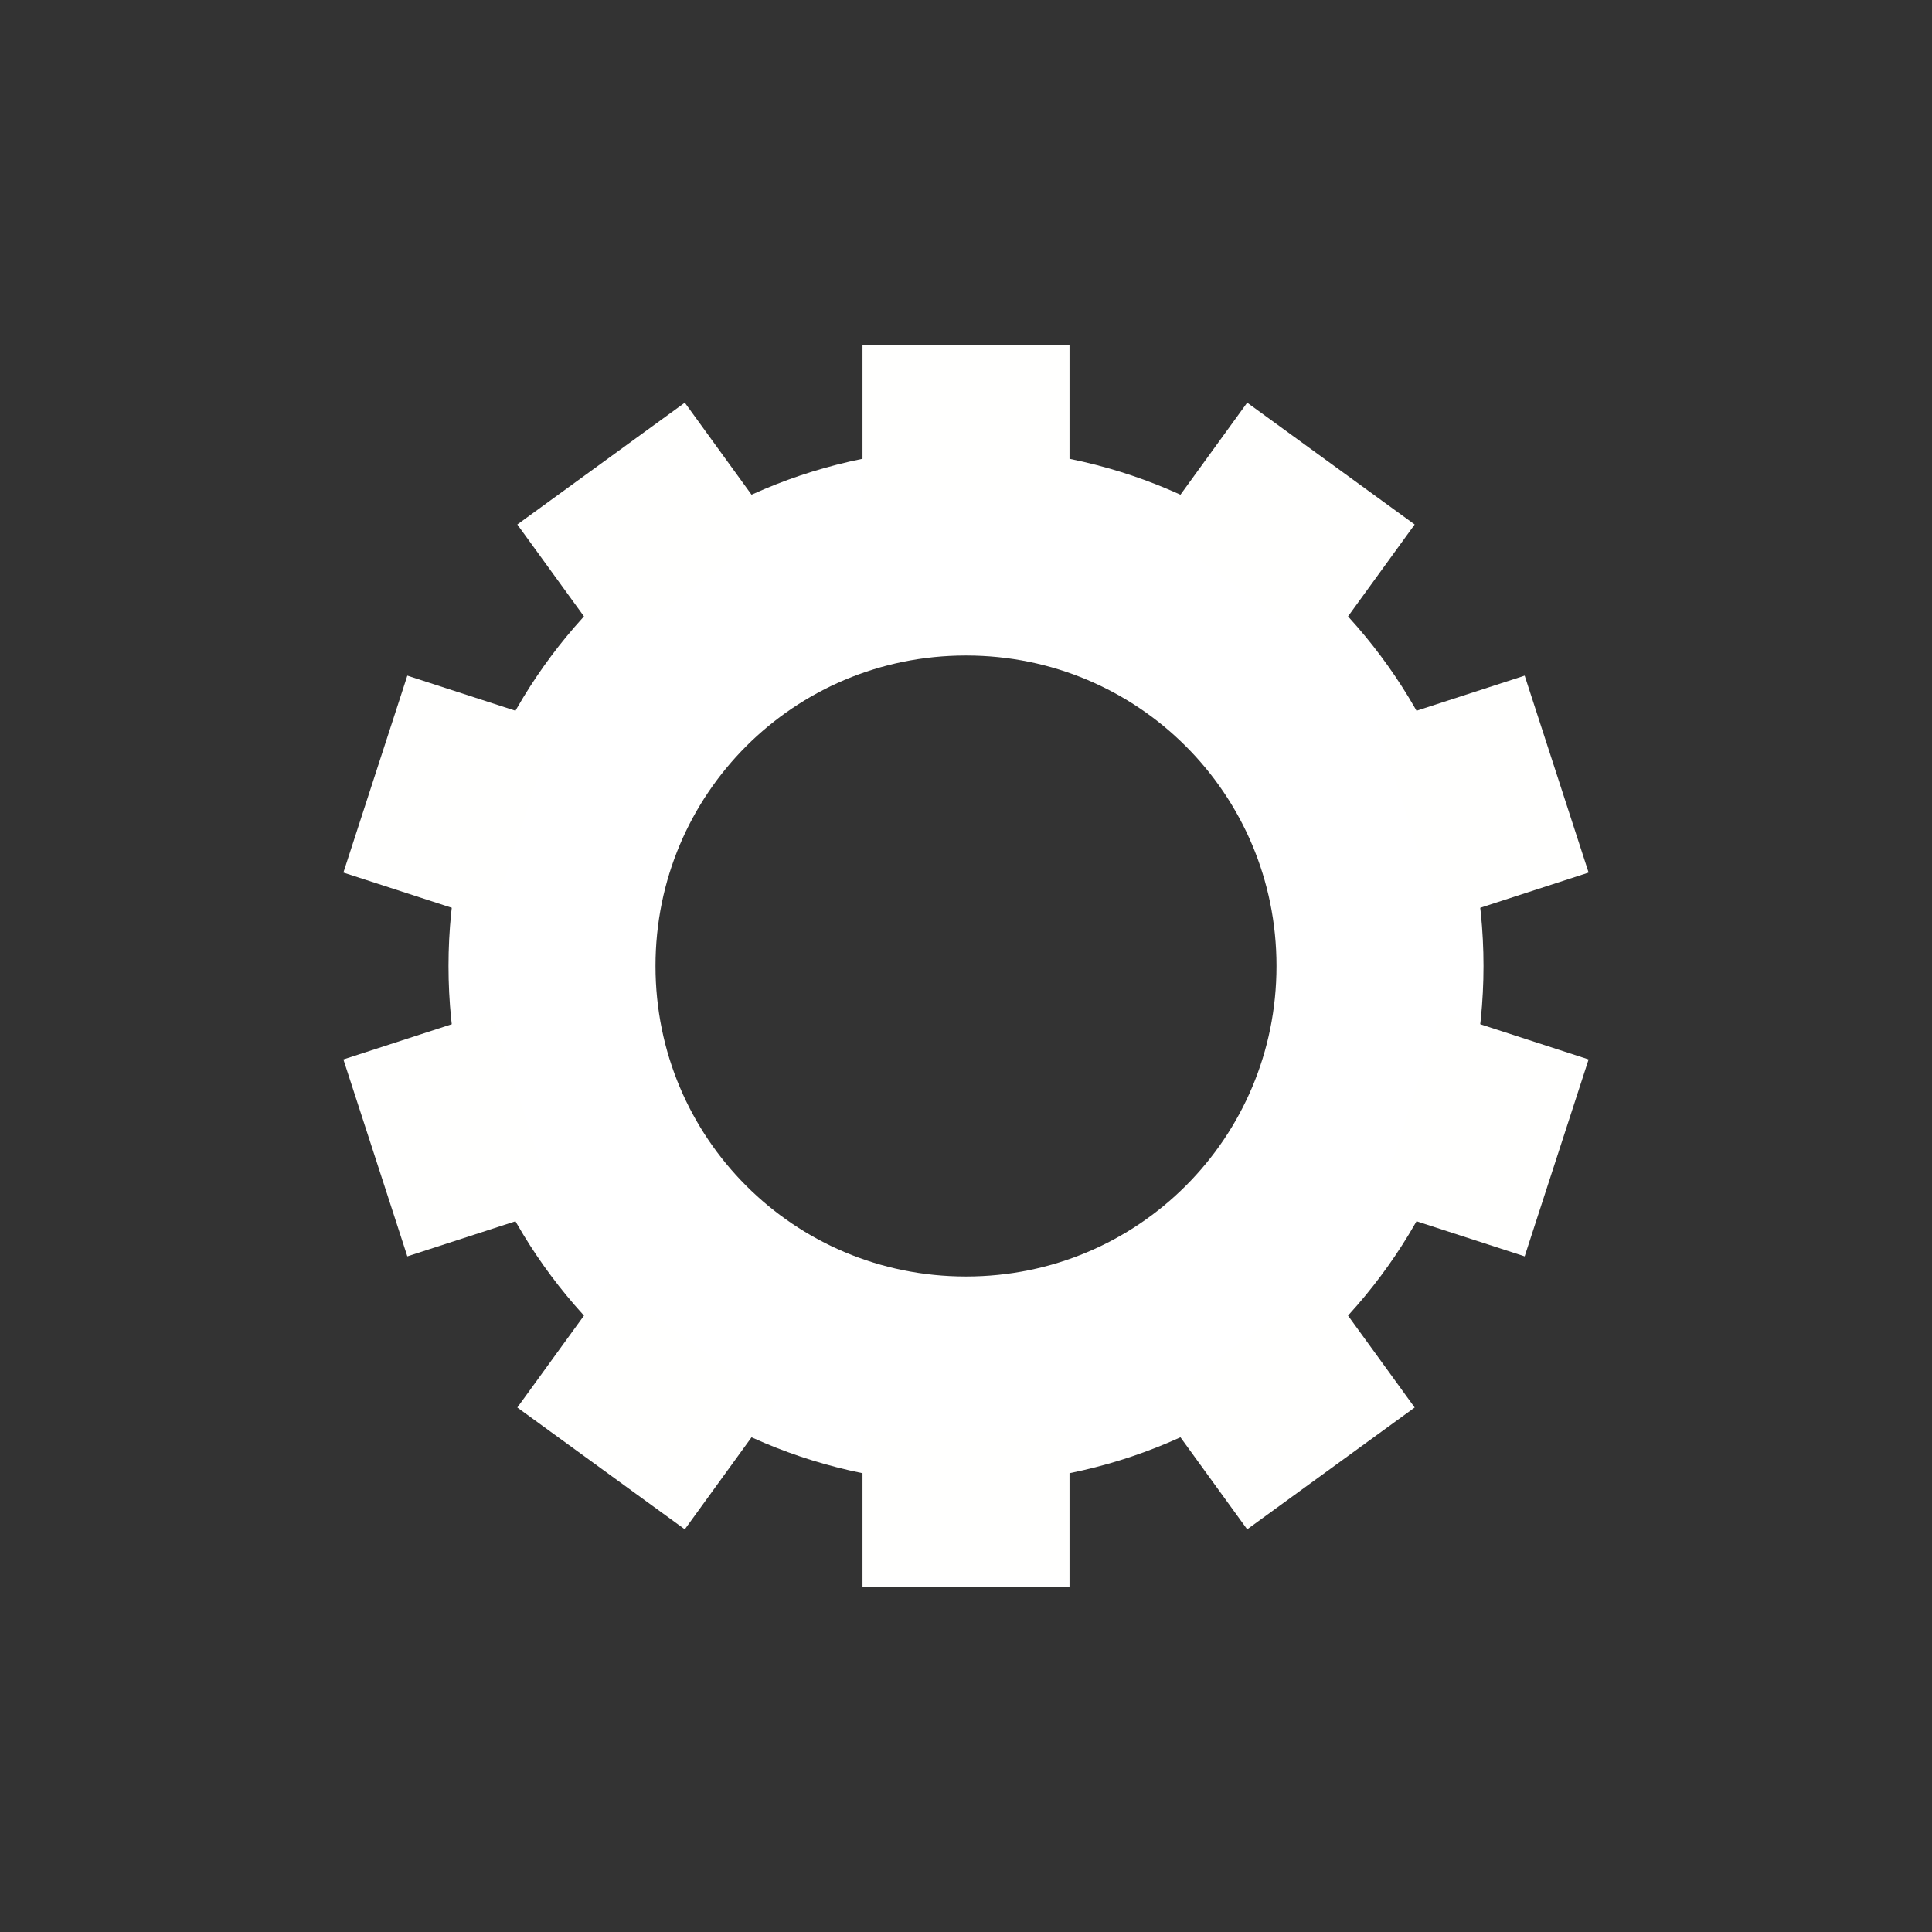 <?xml version="1.0" encoding="UTF-8"?>
<svg xmlns="http://www.w3.org/2000/svg" xmlns:xlink="http://www.w3.org/1999/xlink" width="42pt" height="42pt" viewBox="0 0 42 42" version="1.1">
<rect x="0" y="0" width="42" height="42" fill="#333333" stroke="none"/>
<g id="surface1">
<path style="fill:none;stroke-width:2;stroke-linecap:butt;stroke-linejoin:round;stroke:rgb(100%,100%,100%);stroke-opacity:1;stroke-miterlimit:4;" d="M 21 17 C 23.215 17 25 18.785 25 21 C 25 23.215 23.215 25 21 25 C 18.785 25 17 23.215 17 21 C 17 18.785 18.785 17 21 17 Z M 21 17 " transform="matrix(2.25,0,0,2.25,-26.25,-26.25)"/>
<path style=" stroke:none;fill-rule:nonzero;fill:rgb(100%,100%,99.608%);fill-opacity:1;" d="M 18.75 7.5 L 23.25 7.5 L 23.25 10.875 L 18.75 10.875 Z M 11.246 11.402 L 14.887 8.754 L 16.867 11.484 L 13.227 14.133 Z M 7.465 18.969 L 8.855 14.688 L 12.066 15.73 L 10.676 20.012 Z M 8.855 27.312 L 7.465 23.031 L 10.676 21.988 L 12.066 26.27 Z M 14.887 33.246 L 11.246 30.598 L 13.227 27.867 L 16.867 30.516 Z M 23.25 34.5 L 18.75 34.5 L 18.75 31.125 L 23.25 31.125 Z M 30.754 30.598 L 27.113 33.246 L 25.133 30.516 L 28.773 27.867 Z M 34.535 23.031 L 33.145 27.312 L 29.934 26.27 L 31.324 21.988 Z M 33.145 14.688 L 34.535 18.969 L 31.324 20.012 L 29.934 15.73 Z M 27.113 8.754 L 30.754 11.402 L 28.773 14.133 L 25.133 11.484 Z M 27.113 8.754 "/>
</g>
</svg>
